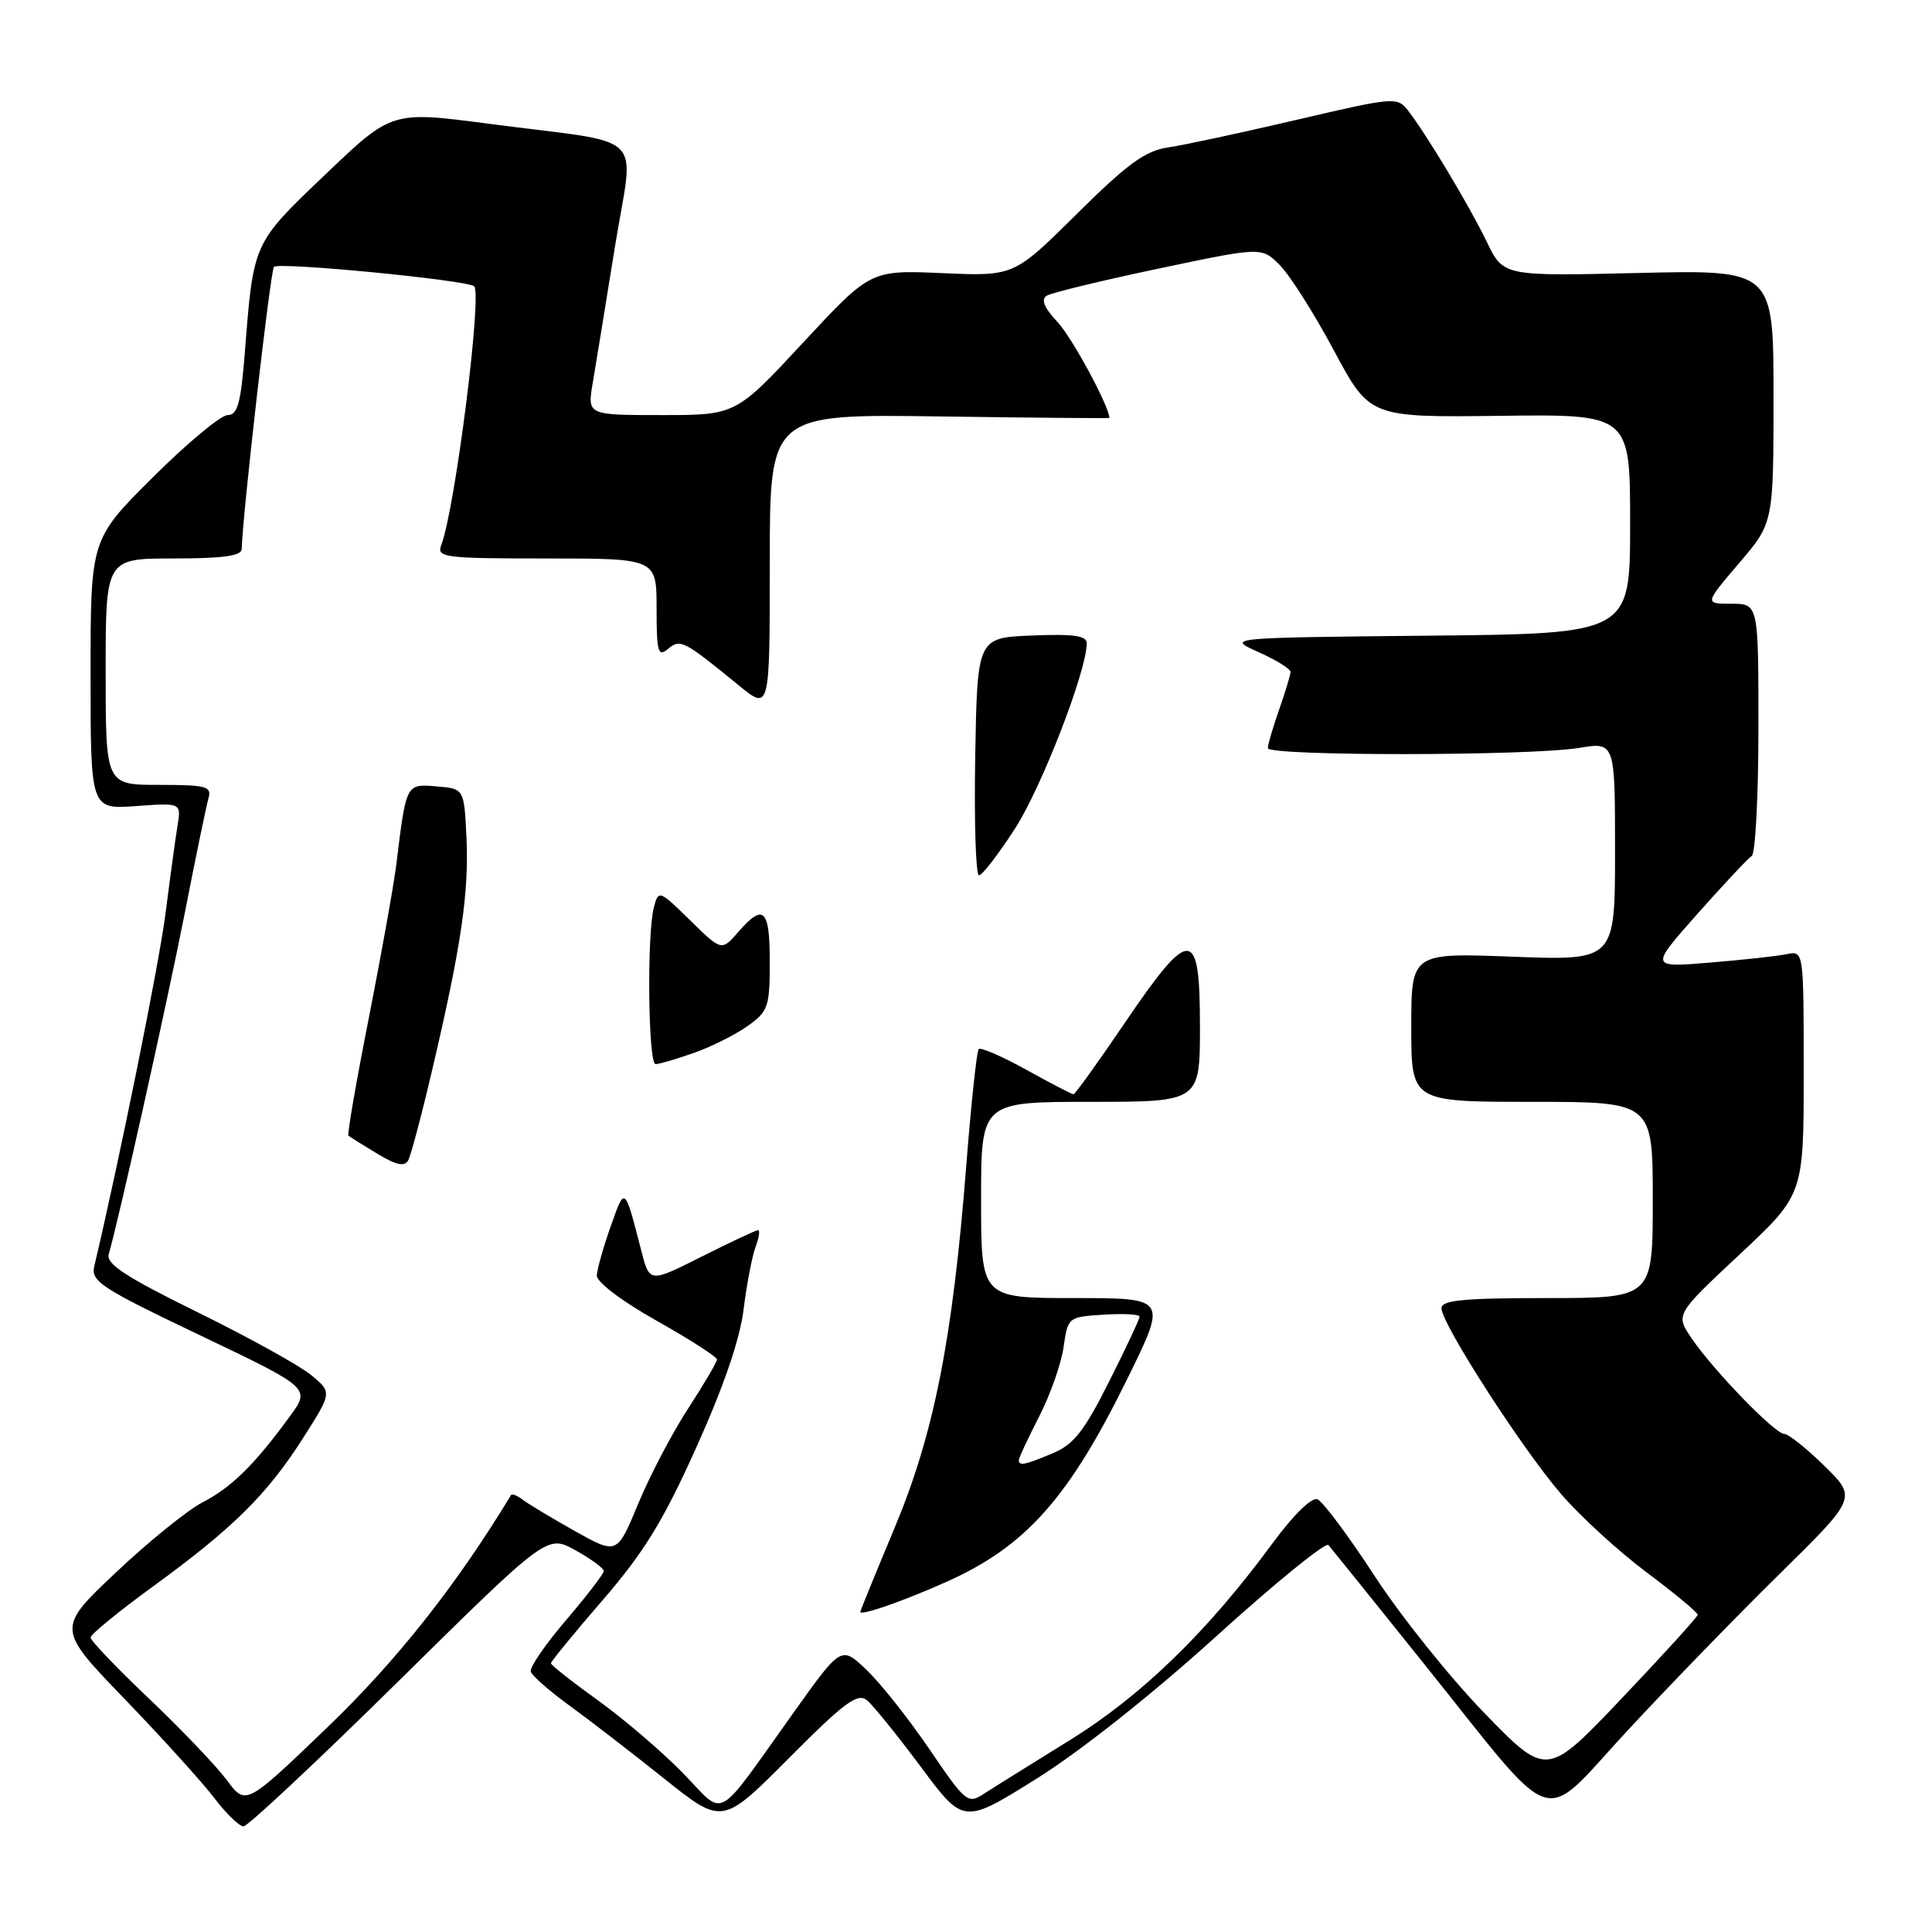 <?xml version="1.0" encoding="UTF-8" standalone="no"?>
<!DOCTYPE svg PUBLIC "-//W3C//DTD SVG 1.1//EN" "http://www.w3.org/Graphics/SVG/1.1/DTD/svg11.dtd" >
<svg xmlns="http://www.w3.org/2000/svg" xmlns:xlink="http://www.w3.org/1999/xlink" version="1.1" viewBox="0 0 256 256">
 <g >
 <path fill="currentColor"
d=" M 52.90 222.67 C 72.50 203.34 72.50 203.34 76.25 205.42 C 78.31 206.56 80.00 207.80 80.00 208.17 C 80.00 208.54 77.75 211.46 75.01 214.67 C 72.26 217.88 70.16 220.95 70.33 221.50 C 70.50 222.05 72.81 224.07 75.46 226.00 C 78.12 227.93 83.76 232.28 88.00 235.67 C 95.71 241.83 95.71 241.83 104.55 232.95 C 111.89 225.57 113.63 224.28 114.87 225.29 C 115.68 225.95 118.90 229.93 122.01 234.11 C 127.67 241.73 127.67 241.73 137.31 235.71 C 143.08 232.11 152.66 224.52 161.16 216.82 C 168.96 209.74 175.66 204.30 176.03 204.73 C 176.39 205.15 182.11 212.25 188.72 220.50 C 206.72 242.96 203.87 242.02 215.60 229.37 C 221.04 223.50 230.12 214.14 235.78 208.58 C 246.05 198.47 246.05 198.47 241.74 194.24 C 239.37 191.91 236.97 190.00 236.42 190.00 C 235.19 190.00 227.09 181.64 224.15 177.34 C 222.00 174.18 222.00 174.18 230.50 166.23 C 239.00 158.28 239.00 158.28 239.00 142.12 C 239.00 125.96 239.00 125.96 236.75 126.43 C 235.51 126.69 230.92 127.19 226.56 127.55 C 218.61 128.21 218.61 128.21 224.92 121.09 C 228.39 117.18 231.62 113.73 232.11 113.43 C 232.60 113.13 233.00 105.48 233.00 96.44 C 233.00 80.00 233.00 80.00 229.42 80.00 C 225.85 80.00 225.85 80.00 230.42 74.64 C 235.00 69.28 235.00 69.28 235.00 52.52 C 235.00 35.75 235.00 35.75 217.10 36.17 C 199.20 36.60 199.20 36.60 197.01 32.05 C 194.70 27.27 189.02 17.80 186.56 14.63 C 185.15 12.82 184.71 12.86 171.80 15.88 C 164.49 17.59 156.82 19.24 154.76 19.54 C 151.75 19.98 149.39 21.70 142.68 28.35 C 134.35 36.61 134.35 36.61 124.85 36.19 C 115.35 35.78 115.35 35.78 106.42 45.39 C 97.50 55.00 97.50 55.00 87.66 55.00 C 77.82 55.00 77.82 55.00 78.54 50.75 C 78.94 48.41 80.25 40.35 81.46 32.83 C 84.00 17.02 86.24 19.22 64.70 16.39 C 51.91 14.71 51.91 14.71 43.12 23.11 C 33.47 32.32 33.59 32.06 32.44 46.75 C 31.91 53.43 31.48 55.00 30.17 55.00 C 29.27 55.00 24.82 58.70 20.27 63.23 C 12.00 71.46 12.00 71.46 12.00 89.35 C 12.00 107.24 12.00 107.24 18.01 106.81 C 24.02 106.37 24.02 106.37 23.52 109.44 C 23.24 111.12 22.53 116.33 21.94 121.00 C 21.08 127.72 15.90 153.37 12.50 167.75 C 12.01 169.79 13.31 170.63 26.56 176.96 C 41.16 183.93 41.16 183.93 38.38 187.71 C 33.72 194.09 30.66 197.10 26.87 199.05 C 24.87 200.08 19.70 204.26 15.37 208.35 C 7.50 215.78 7.50 215.78 16.53 225.14 C 21.49 230.29 26.83 236.19 28.40 238.25 C 29.96 240.31 31.70 242.00 32.27 242.00 C 32.83 242.00 42.12 233.30 52.90 222.67 Z  M 90.48 234.93 C 87.74 232.12 82.69 227.80 79.25 225.32 C 75.81 222.85 73.00 220.63 73.00 220.39 C 73.00 220.16 76.09 216.38 79.87 212.01 C 85.34 205.68 87.88 201.54 92.27 191.78 C 95.90 183.72 98.05 177.44 98.53 173.50 C 98.94 170.20 99.65 166.49 100.11 165.25 C 100.57 164.01 100.73 163.00 100.45 163.00 C 100.18 163.00 96.83 164.57 93.01 166.49 C 86.07 169.99 86.07 169.99 84.98 165.74 C 82.74 157.07 82.82 157.13 80.92 162.50 C 79.95 165.25 79.12 168.18 79.08 169.00 C 79.04 169.87 82.36 172.39 87.00 175.00 C 91.40 177.47 95.00 179.79 95.00 180.14 C 95.00 180.49 93.28 183.41 91.18 186.64 C 89.08 189.86 86.10 195.54 84.56 199.26 C 81.77 206.01 81.77 206.01 76.13 202.85 C 73.04 201.11 69.93 199.24 69.23 198.70 C 68.53 198.16 67.84 197.89 67.71 198.11 C 60.48 210.05 52.53 220.10 43.35 228.91 C 32.57 239.26 32.57 239.26 30.06 235.88 C 28.68 234.02 24.06 229.18 19.78 225.11 C 15.50 221.05 12.00 217.39 12.00 216.98 C 12.00 216.57 15.71 213.53 20.25 210.23 C 30.89 202.48 35.39 198.03 40.15 190.56 C 44.01 184.50 44.01 184.50 41.25 182.22 C 39.74 180.96 32.97 177.22 26.21 173.89 C 16.61 169.17 14.02 167.48 14.41 166.17 C 15.72 161.72 22.12 132.99 24.48 121.00 C 25.93 113.58 27.35 106.71 27.63 105.75 C 28.08 104.20 27.32 104.00 21.07 104.00 C 14.00 104.00 14.00 104.00 14.00 89.00 C 14.00 74.00 14.00 74.00 23.00 74.00 C 29.52 74.00 32.01 73.66 32.03 72.75 C 32.12 68.36 35.84 35.82 36.30 35.36 C 36.97 34.70 61.52 37.07 62.81 37.92 C 63.95 38.67 60.30 67.50 58.46 72.25 C 57.84 73.87 58.89 74.00 72.39 74.00 C 87.00 74.00 87.00 74.00 87.00 80.62 C 87.00 86.40 87.19 87.09 88.50 86.00 C 90.16 84.62 90.53 84.81 97.91 90.83 C 102.00 94.17 102.00 94.17 102.00 74.52 C 102.00 54.86 102.00 54.86 124.50 55.18 C 136.88 55.36 147.00 55.44 147.00 55.38 C 146.99 53.86 142.07 44.75 140.15 42.70 C 138.34 40.77 137.90 39.68 138.70 39.18 C 139.34 38.79 146.01 37.17 153.52 35.59 C 167.17 32.71 167.17 32.71 169.57 35.12 C 170.90 36.44 174.12 41.53 176.74 46.42 C 181.50 55.31 181.50 55.31 198.75 55.10 C 216.00 54.88 216.00 54.88 216.00 69.42 C 216.00 83.97 216.00 83.97 189.25 84.23 C 162.50 84.50 162.50 84.50 166.75 86.40 C 169.09 87.45 171.00 88.63 171.00 89.03 C 171.00 89.42 170.32 91.66 169.50 94.00 C 168.68 96.34 168.00 98.64 168.00 99.13 C 168.00 100.20 202.69 100.18 209.25 99.10 C 214.00 98.32 214.00 98.32 214.00 112.80 C 214.00 127.28 214.00 127.28 200.50 126.77 C 187.00 126.25 187.00 126.25 187.00 136.13 C 187.00 146.00 187.00 146.00 203.00 146.00 C 219.00 146.00 219.00 146.00 219.00 159.00 C 219.00 172.00 219.00 172.00 205.00 172.00 C 193.93 172.00 191.00 172.28 191.00 173.35 C 191.00 175.37 201.51 191.71 206.76 197.86 C 209.29 200.82 214.43 205.54 218.18 208.34 C 221.93 211.15 224.98 213.68 224.95 213.97 C 224.93 214.26 220.42 219.22 214.93 225.00 C 204.96 235.50 204.96 235.50 196.70 227.00 C 192.16 222.32 185.61 214.15 182.15 208.83 C 178.68 203.51 175.27 198.93 174.56 198.66 C 173.80 198.37 171.36 200.76 168.68 204.41 C 160.01 216.22 151.25 224.72 141.66 230.64 C 136.62 233.76 131.52 236.94 130.32 237.72 C 128.25 239.07 127.92 238.80 123.18 231.82 C 120.44 227.79 116.69 223.05 114.84 221.29 C 111.48 218.07 111.48 218.07 105.25 226.79 C 94.53 241.79 96.25 240.84 90.48 234.93 Z  M 125.33 209.64 C 135.96 204.90 141.63 198.52 149.53 182.39 C 154.62 172.00 154.62 172.00 142.31 172.00 C 130.00 172.00 130.00 172.00 130.00 159.00 C 130.00 146.00 130.00 146.00 144.50 146.00 C 159.00 146.00 159.00 146.00 159.00 136.00 C 159.00 122.78 157.75 122.72 149.06 135.51 C 145.52 140.73 142.45 145.00 142.24 145.00 C 142.03 145.00 139.22 143.54 136.01 141.76 C 132.79 139.97 129.94 138.74 129.68 139.01 C 129.42 139.28 128.68 146.25 128.03 154.50 C 126.23 177.51 123.75 190.02 118.51 202.52 C 116.03 208.45 114.00 213.42 114.00 213.58 C 114.00 214.14 119.63 212.18 125.33 209.64 Z  M 57.33 141.50 C 61.11 125.38 62.15 118.28 61.81 111.00 C 61.50 104.50 61.50 104.50 57.84 104.20 C 53.79 103.86 53.83 103.79 52.52 114.50 C 52.18 117.25 50.54 126.40 48.88 134.84 C 47.21 143.28 45.99 150.31 46.17 150.47 C 46.35 150.64 48.06 151.71 49.97 152.86 C 52.55 154.41 53.62 154.63 54.10 153.73 C 54.46 153.05 55.92 147.55 57.33 141.50 Z  M 91.94 139.52 C 94.25 138.71 97.45 137.10 99.07 135.95 C 101.79 134.01 102.00 133.40 102.00 127.43 C 102.00 120.41 101.17 119.64 97.80 123.52 C 95.61 126.03 95.61 126.03 91.44 121.94 C 87.37 117.95 87.26 117.91 86.65 120.18 C 85.70 123.73 85.88 141.00 86.87 141.00 C 87.36 141.00 89.63 140.33 91.94 139.52 Z  M 134.50 109.78 C 138.03 104.30 144.00 88.88 144.00 85.24 C 144.00 84.23 142.26 83.98 136.75 84.21 C 129.50 84.50 129.50 84.50 129.22 100.25 C 129.07 108.91 129.30 116.00 129.72 115.99 C 130.15 115.99 132.30 113.19 134.50 109.78 Z  M 135.00 193.47 C 135.00 193.17 136.21 190.59 137.68 187.72 C 139.16 184.85 140.62 180.70 140.93 178.50 C 141.50 174.53 141.53 174.50 146.25 174.20 C 148.86 174.03 151.00 174.15 151.00 174.47 C 151.00 174.78 149.18 178.67 146.95 183.09 C 143.66 189.64 142.27 191.41 139.49 192.57 C 135.76 194.13 135.00 194.28 135.00 193.47 Z "/>
</g>
</svg>